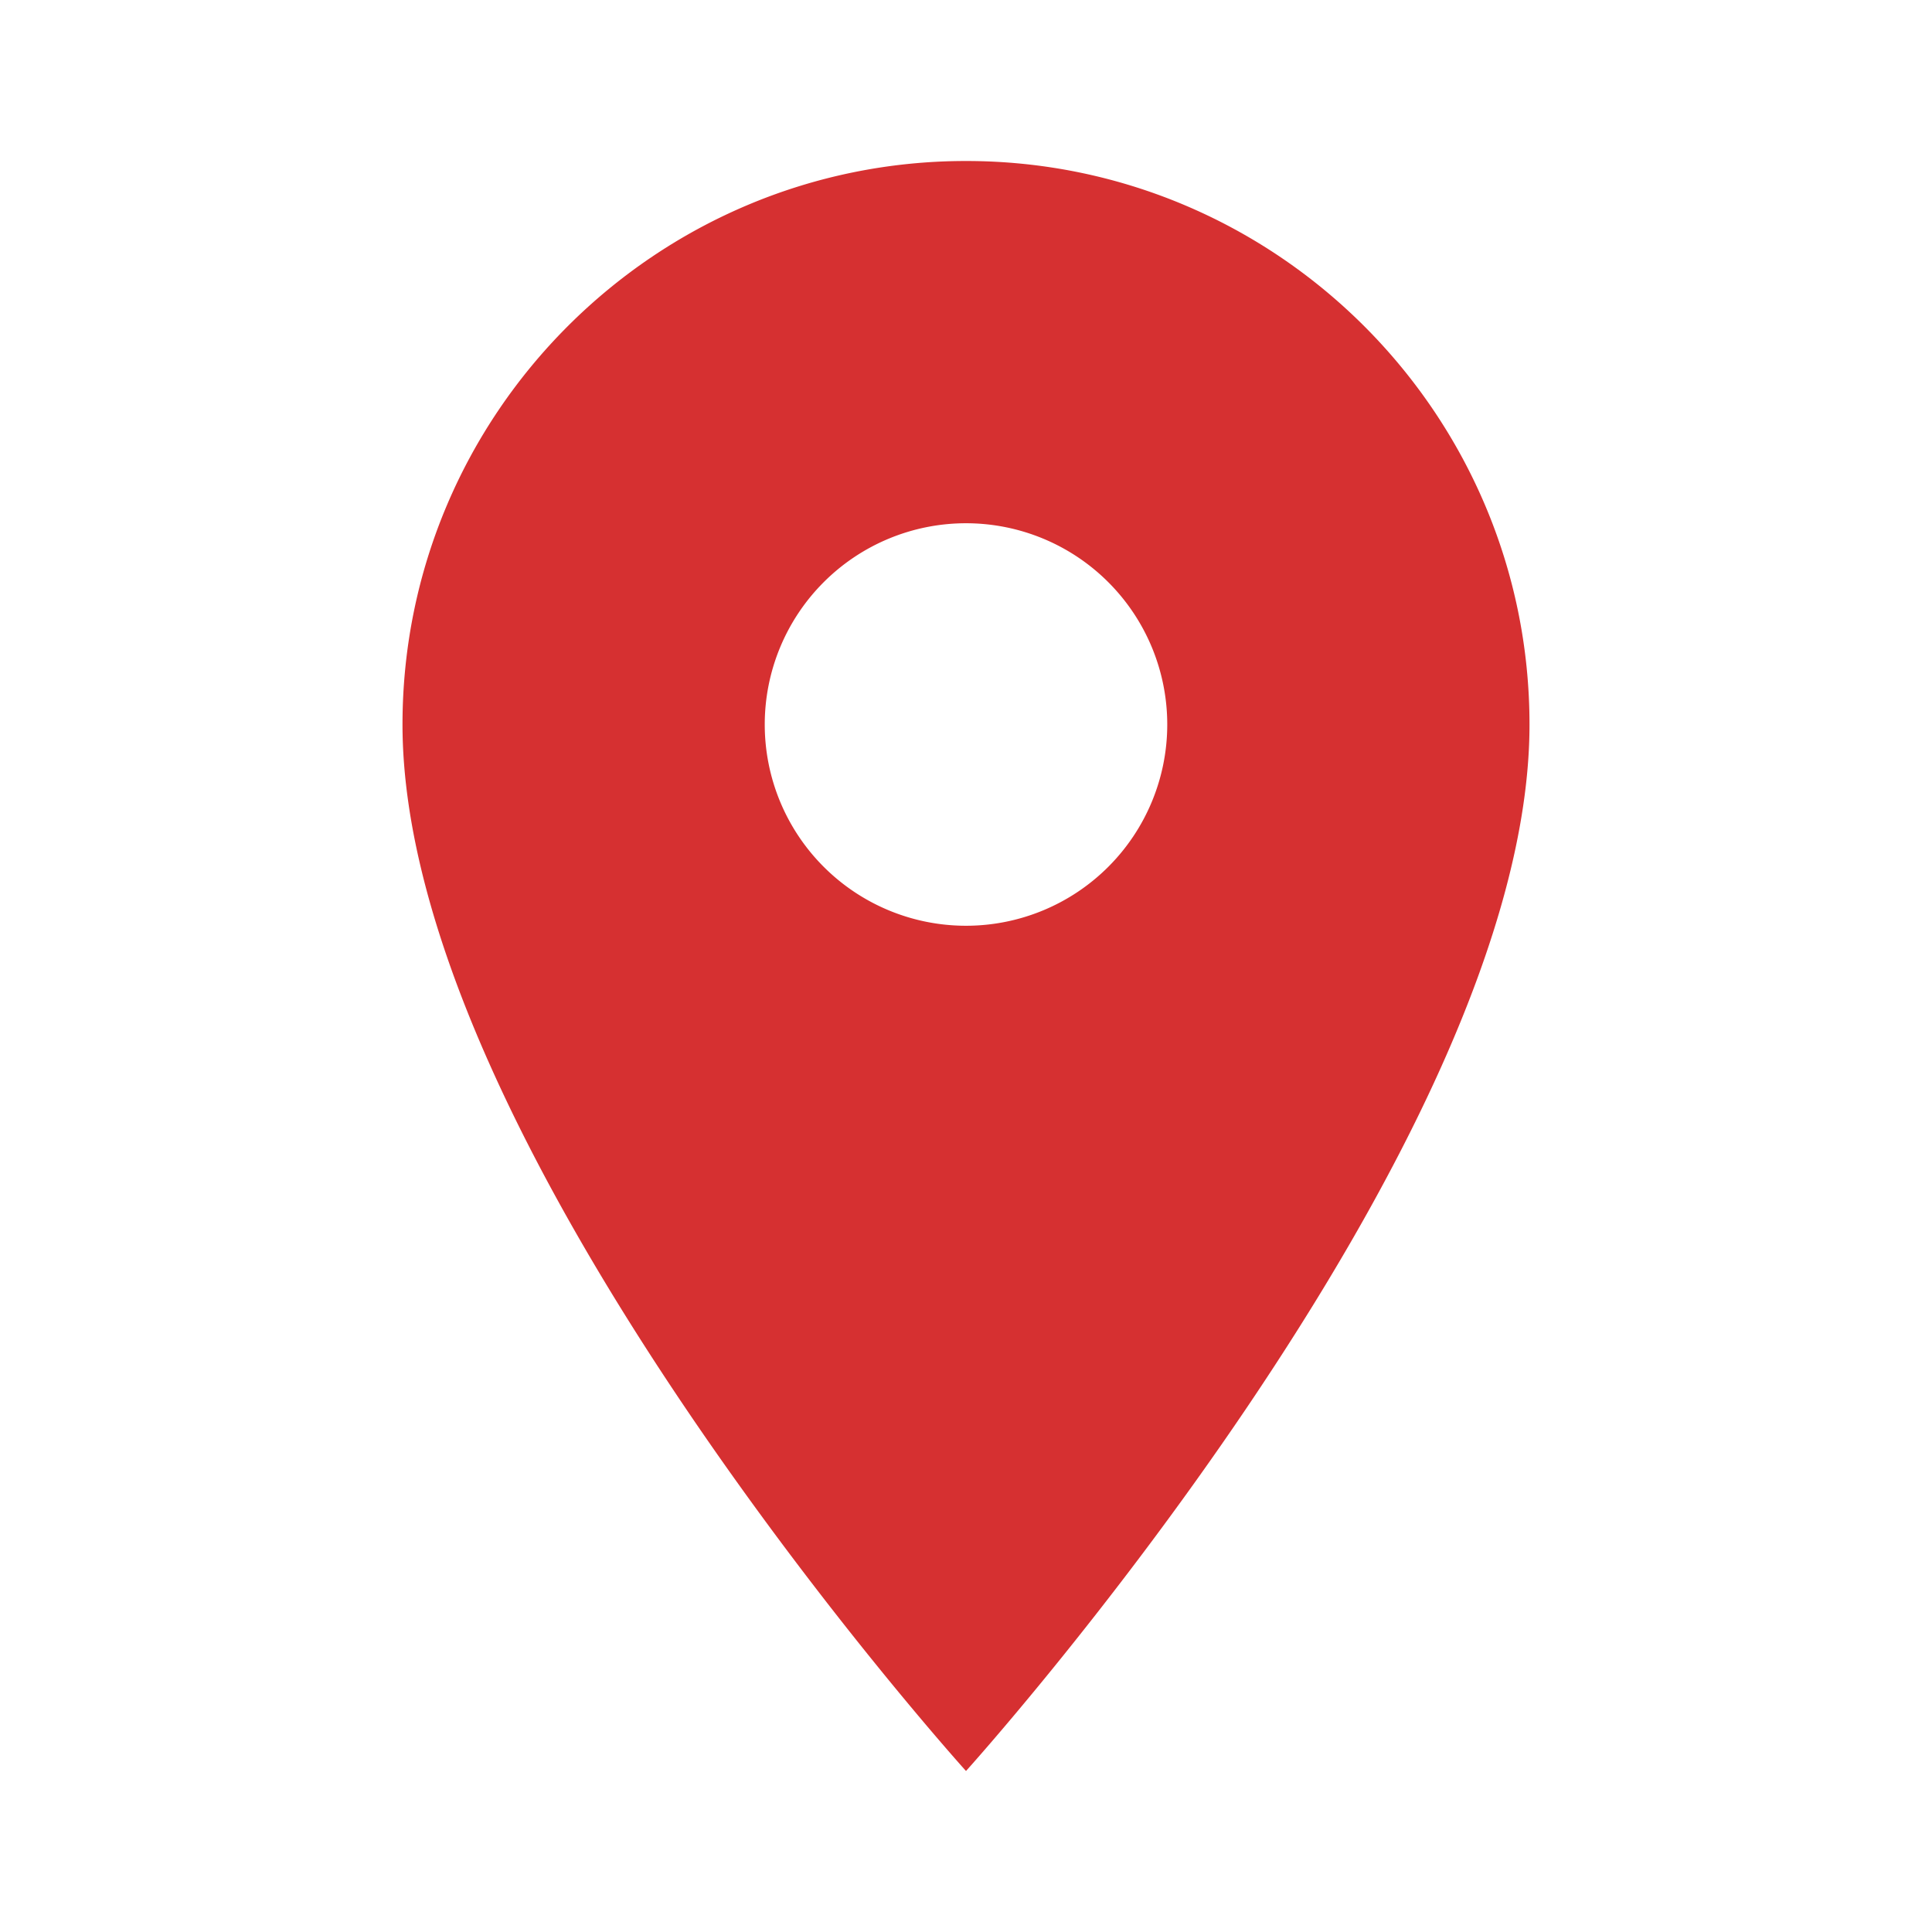<svg xmlns="http://www.w3.org/2000/svg" viewBox="0 0 24 24" fill="#d63031" width="48" height="48">
  <path d="M12 2C8.14 2 5 5.14 5 9c0 5.25 7 13 7 13s7-7.75 7-13c0-3.86-3.14-7-7-7zm0 9.5a2.5 2.5 0 110-5 2.5 2.5 0 010 5z"/>
</svg>
